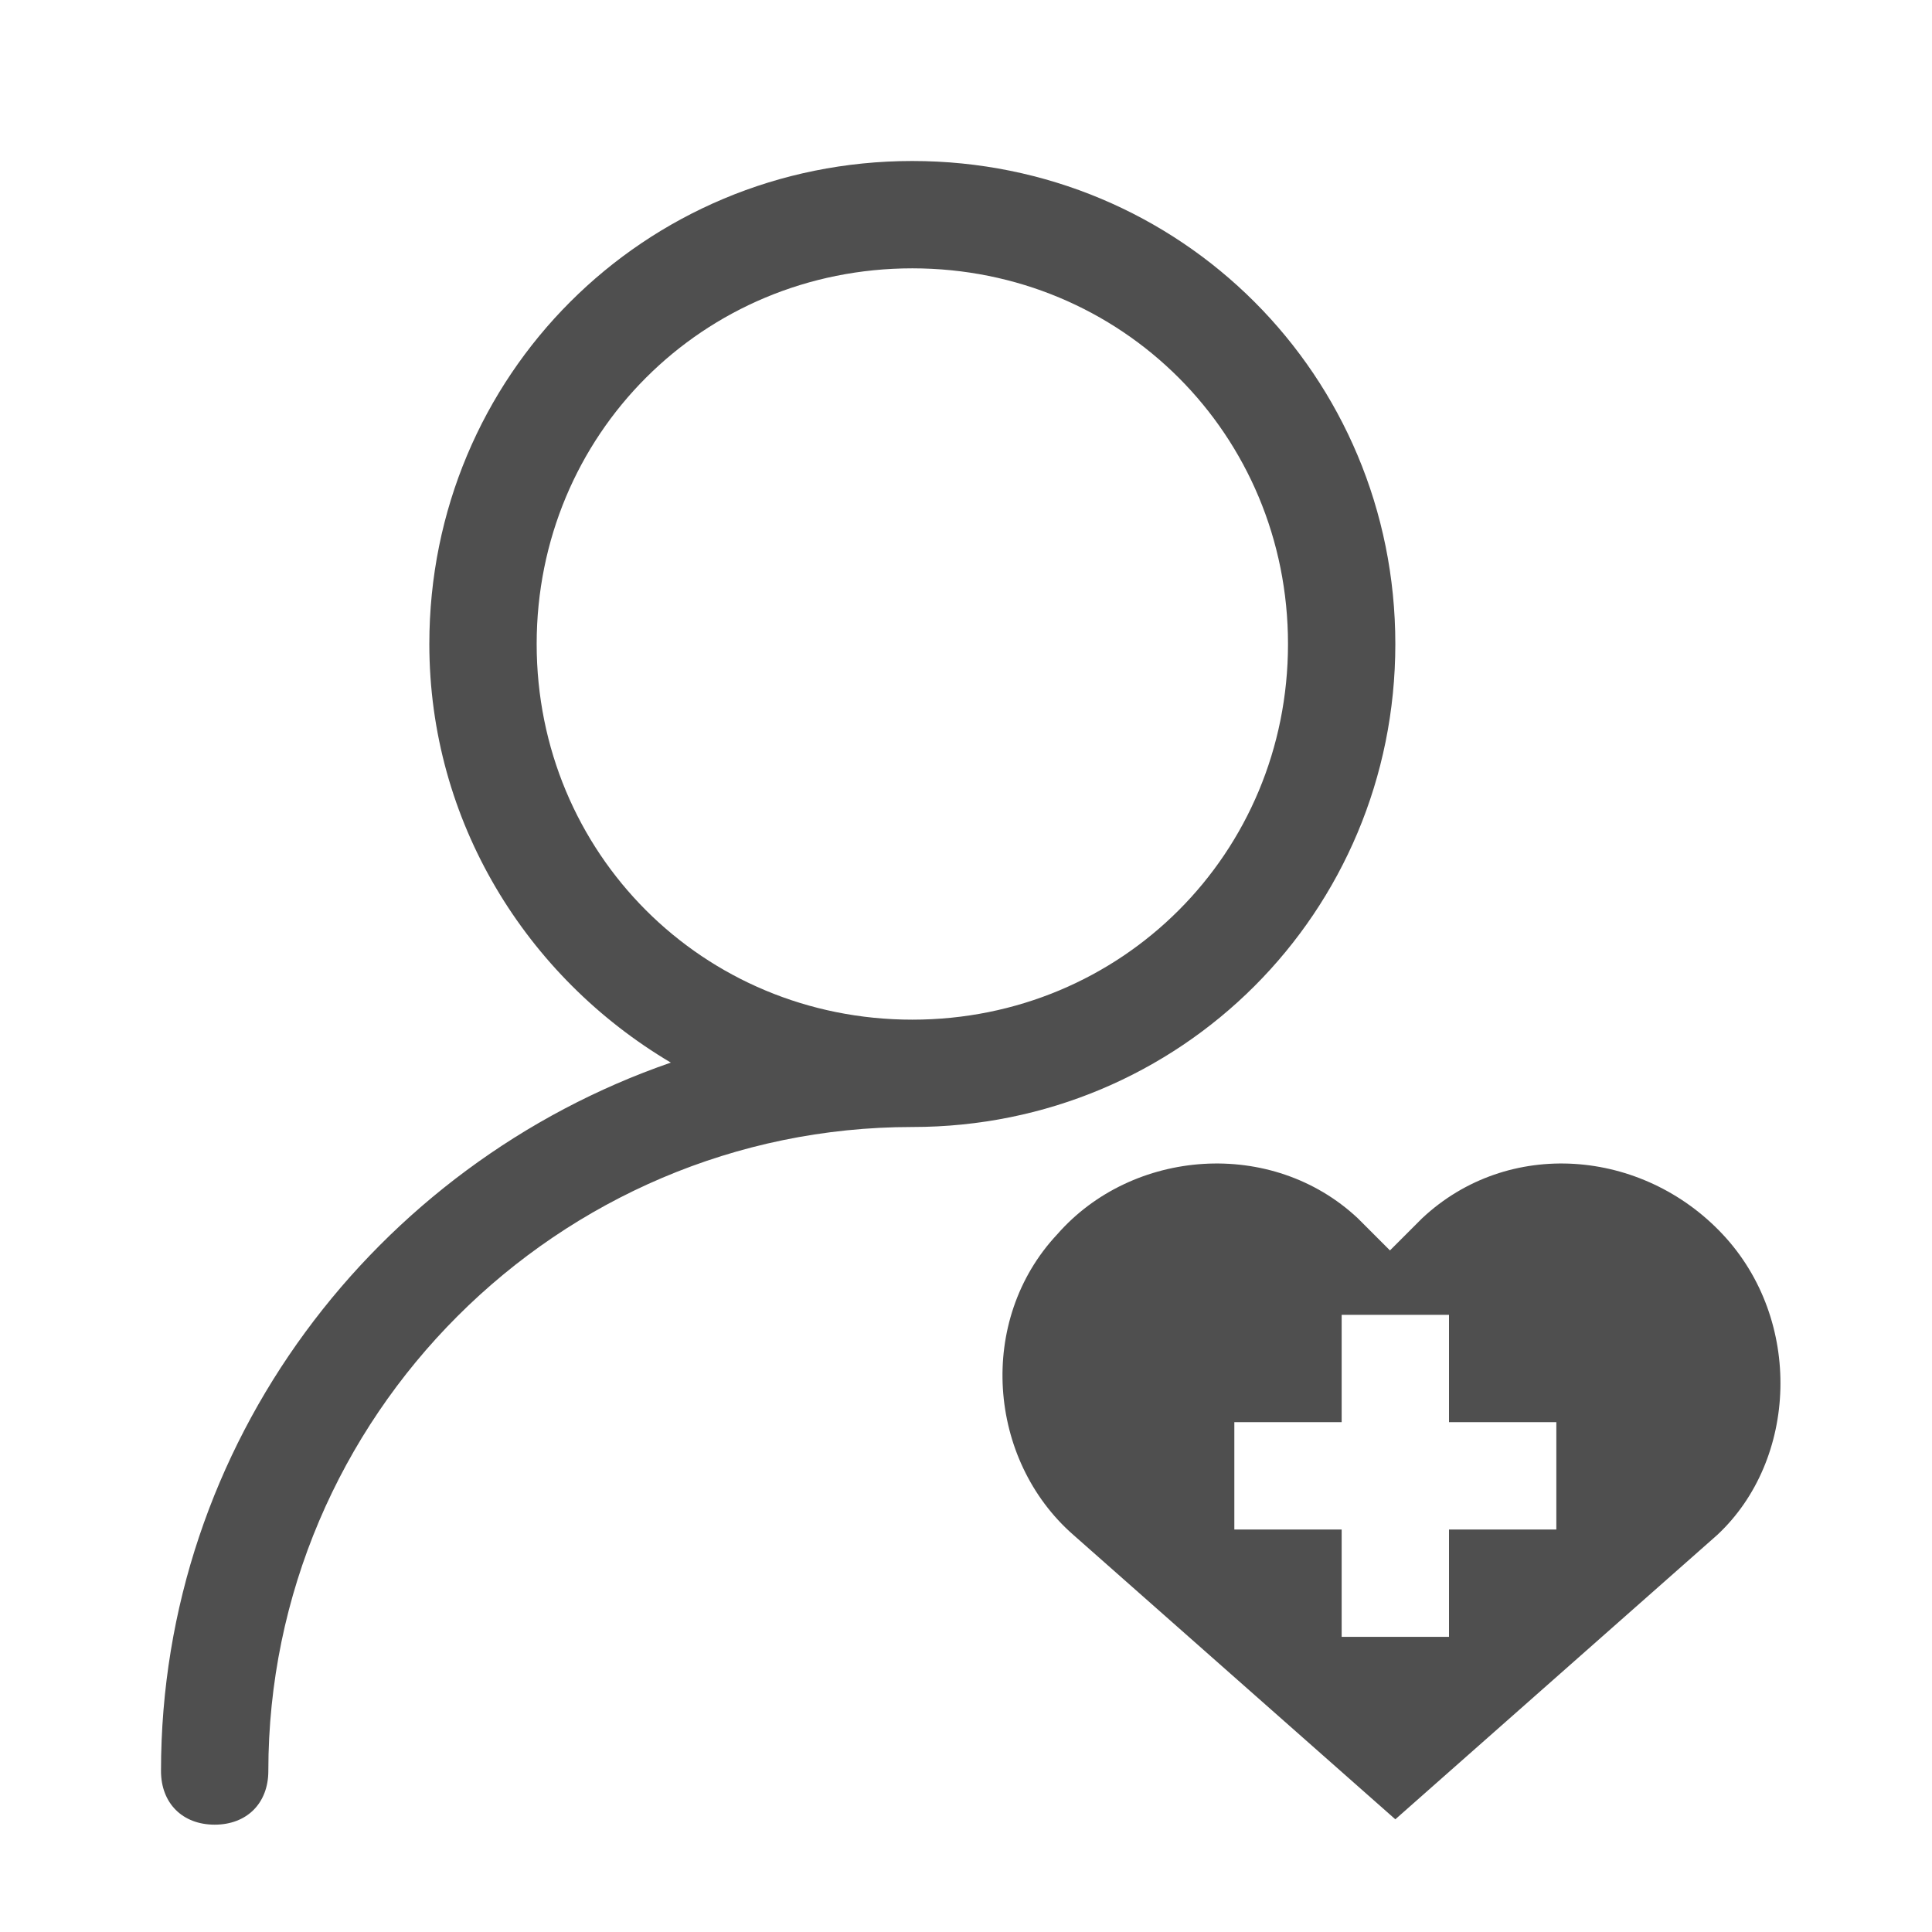 <?xml version="1.0" standalone="no"?><!DOCTYPE svg PUBLIC "-//W3C//DTD SVG 1.1//EN" "http://www.w3.org/Graphics/SVG/1.1/DTD/svg11.dtd"><svg t="1543562197680" class="icon" style="" viewBox="0 0 1024 1024" version="1.1" xmlns="http://www.w3.org/2000/svg" p-id="9490" xmlns:xlink="http://www.w3.org/1999/xlink" width="200" height="200"><defs><style type="text/css"></style></defs><path d="M483.556 85.333c-142.222 0-256 113.778-256 256 0 93.867 51.2 176.356 128 221.867C199.111 617.244 85.333 765.156 85.333 938.667c0 17.067 11.378 28.444 28.444 28.444s28.444-11.378 28.444-28.444c0-187.733 153.6-341.333 341.333-341.333 142.222 0 256-113.778 256-256s-113.778-256-256-256z m0 455.111c-110.933 0-199.111-88.178-199.111-199.111s88.178-199.111 199.111-199.111 199.111 88.178 199.111 199.111-88.178 199.111-199.111 199.111zM913.067 654.222c-42.667-45.511-113.778-51.2-159.289-8.533l-17.067 17.067-17.067-17.067c-45.511-42.667-119.467-36.978-159.289 8.533-42.667 45.511-36.978 119.467 8.533 159.289l170.667 150.756 170.667-150.756c42.667-39.822 45.511-113.778 2.844-159.289zM824.889 810.667h-56.889v56.889h-56.889v-56.889h-56.889v-56.889h56.889v-56.889h56.889v56.889h56.889v56.889z" p-id="9491" fill="#4f4f4f"></path></svg>